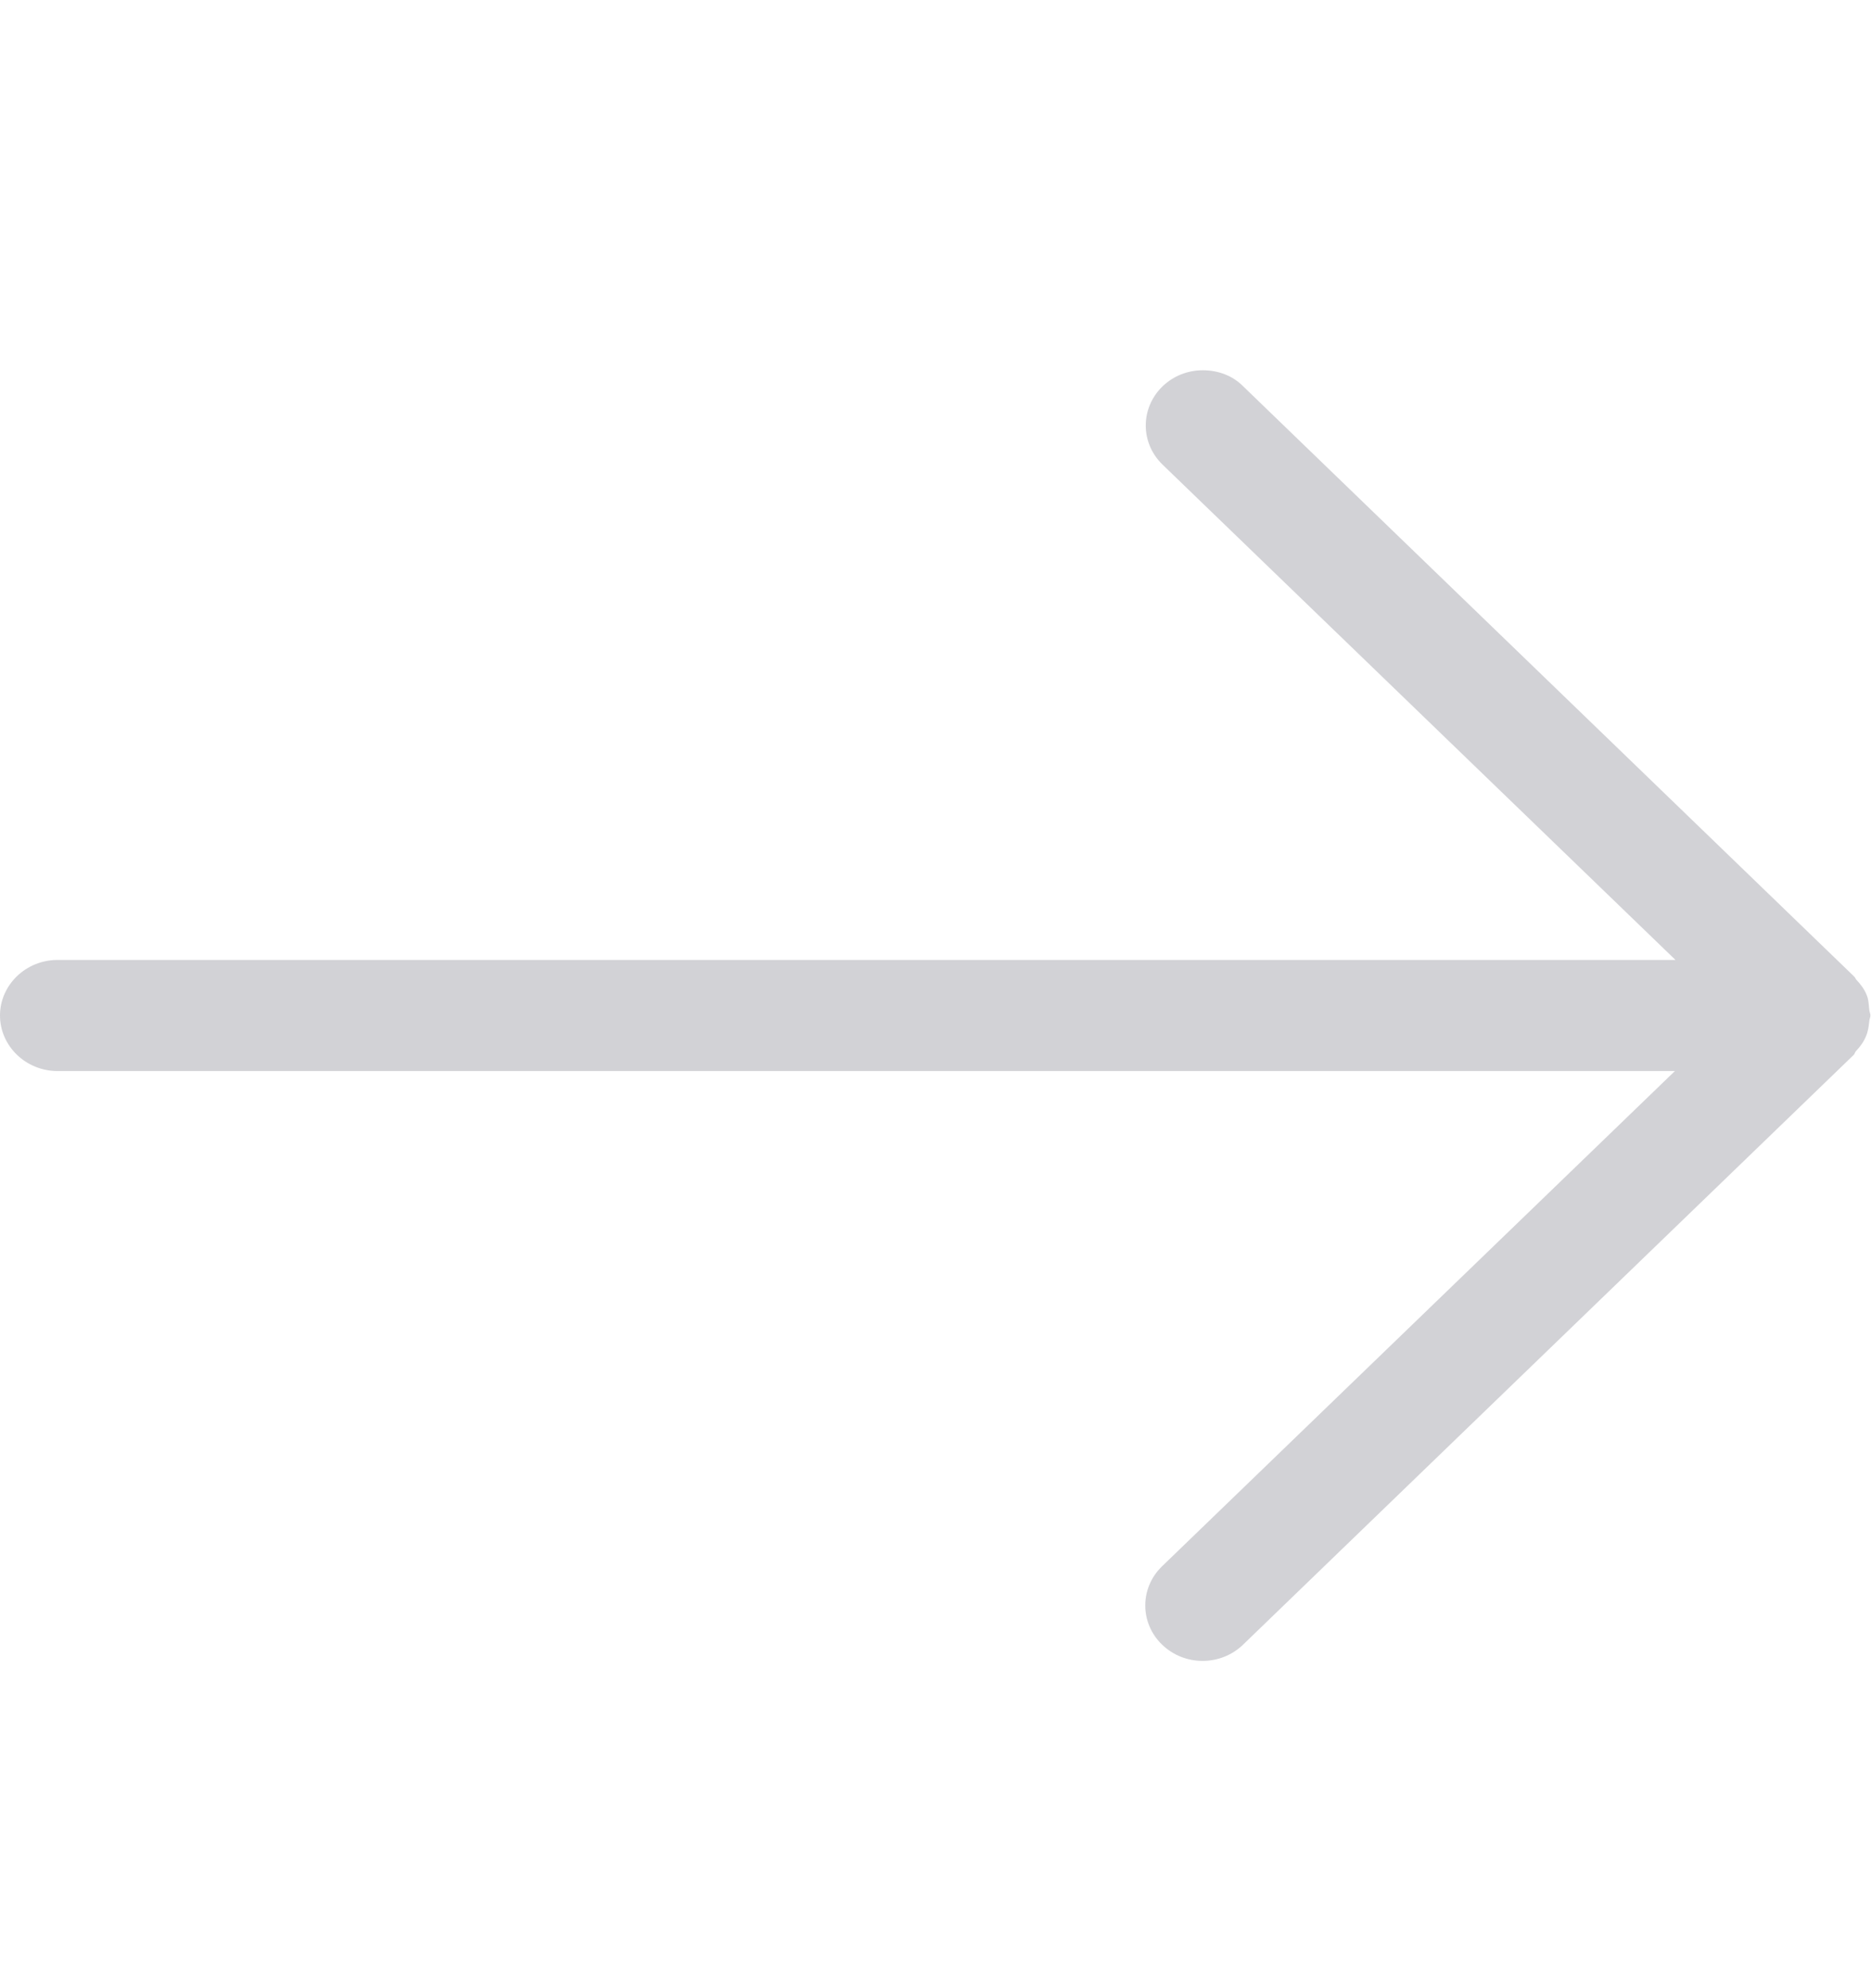 <svg width="16" height="17" viewBox="0 0 16 17" fill="none" xmlns="http://www.w3.org/2000/svg">
<path d="M15.961 8.503C15.98 8.545 15.98 8.588 15.985 8.631C15.985 8.65 15.995 8.664 15.995 8.683C15.995 8.702 15.985 8.716 15.985 8.735C15.98 8.778 15.975 8.821 15.956 8.863C15.936 8.911 15.907 8.949 15.872 8.987C15.862 8.996 15.862 9.011 15.852 9.02L10.631 14.062C10.439 14.248 10.129 14.248 9.937 14.062C9.746 13.877 9.746 13.578 9.937 13.393L14.323 9.158L0.492 9.158C0.221 9.158 0 8.944 0 8.683C0 8.422 0.221 8.208 0.492 8.208L14.328 8.208L9.942 3.973C9.75 3.788 9.75 3.489 9.942 3.303C10.036 3.213 10.159 3.166 10.286 3.166C10.419 3.166 10.542 3.213 10.631 3.303L15.852 8.346C15.862 8.355 15.867 8.365 15.872 8.374C15.912 8.417 15.941 8.455 15.961 8.503Z" fill="#D2D2D6"/>
</svg>
